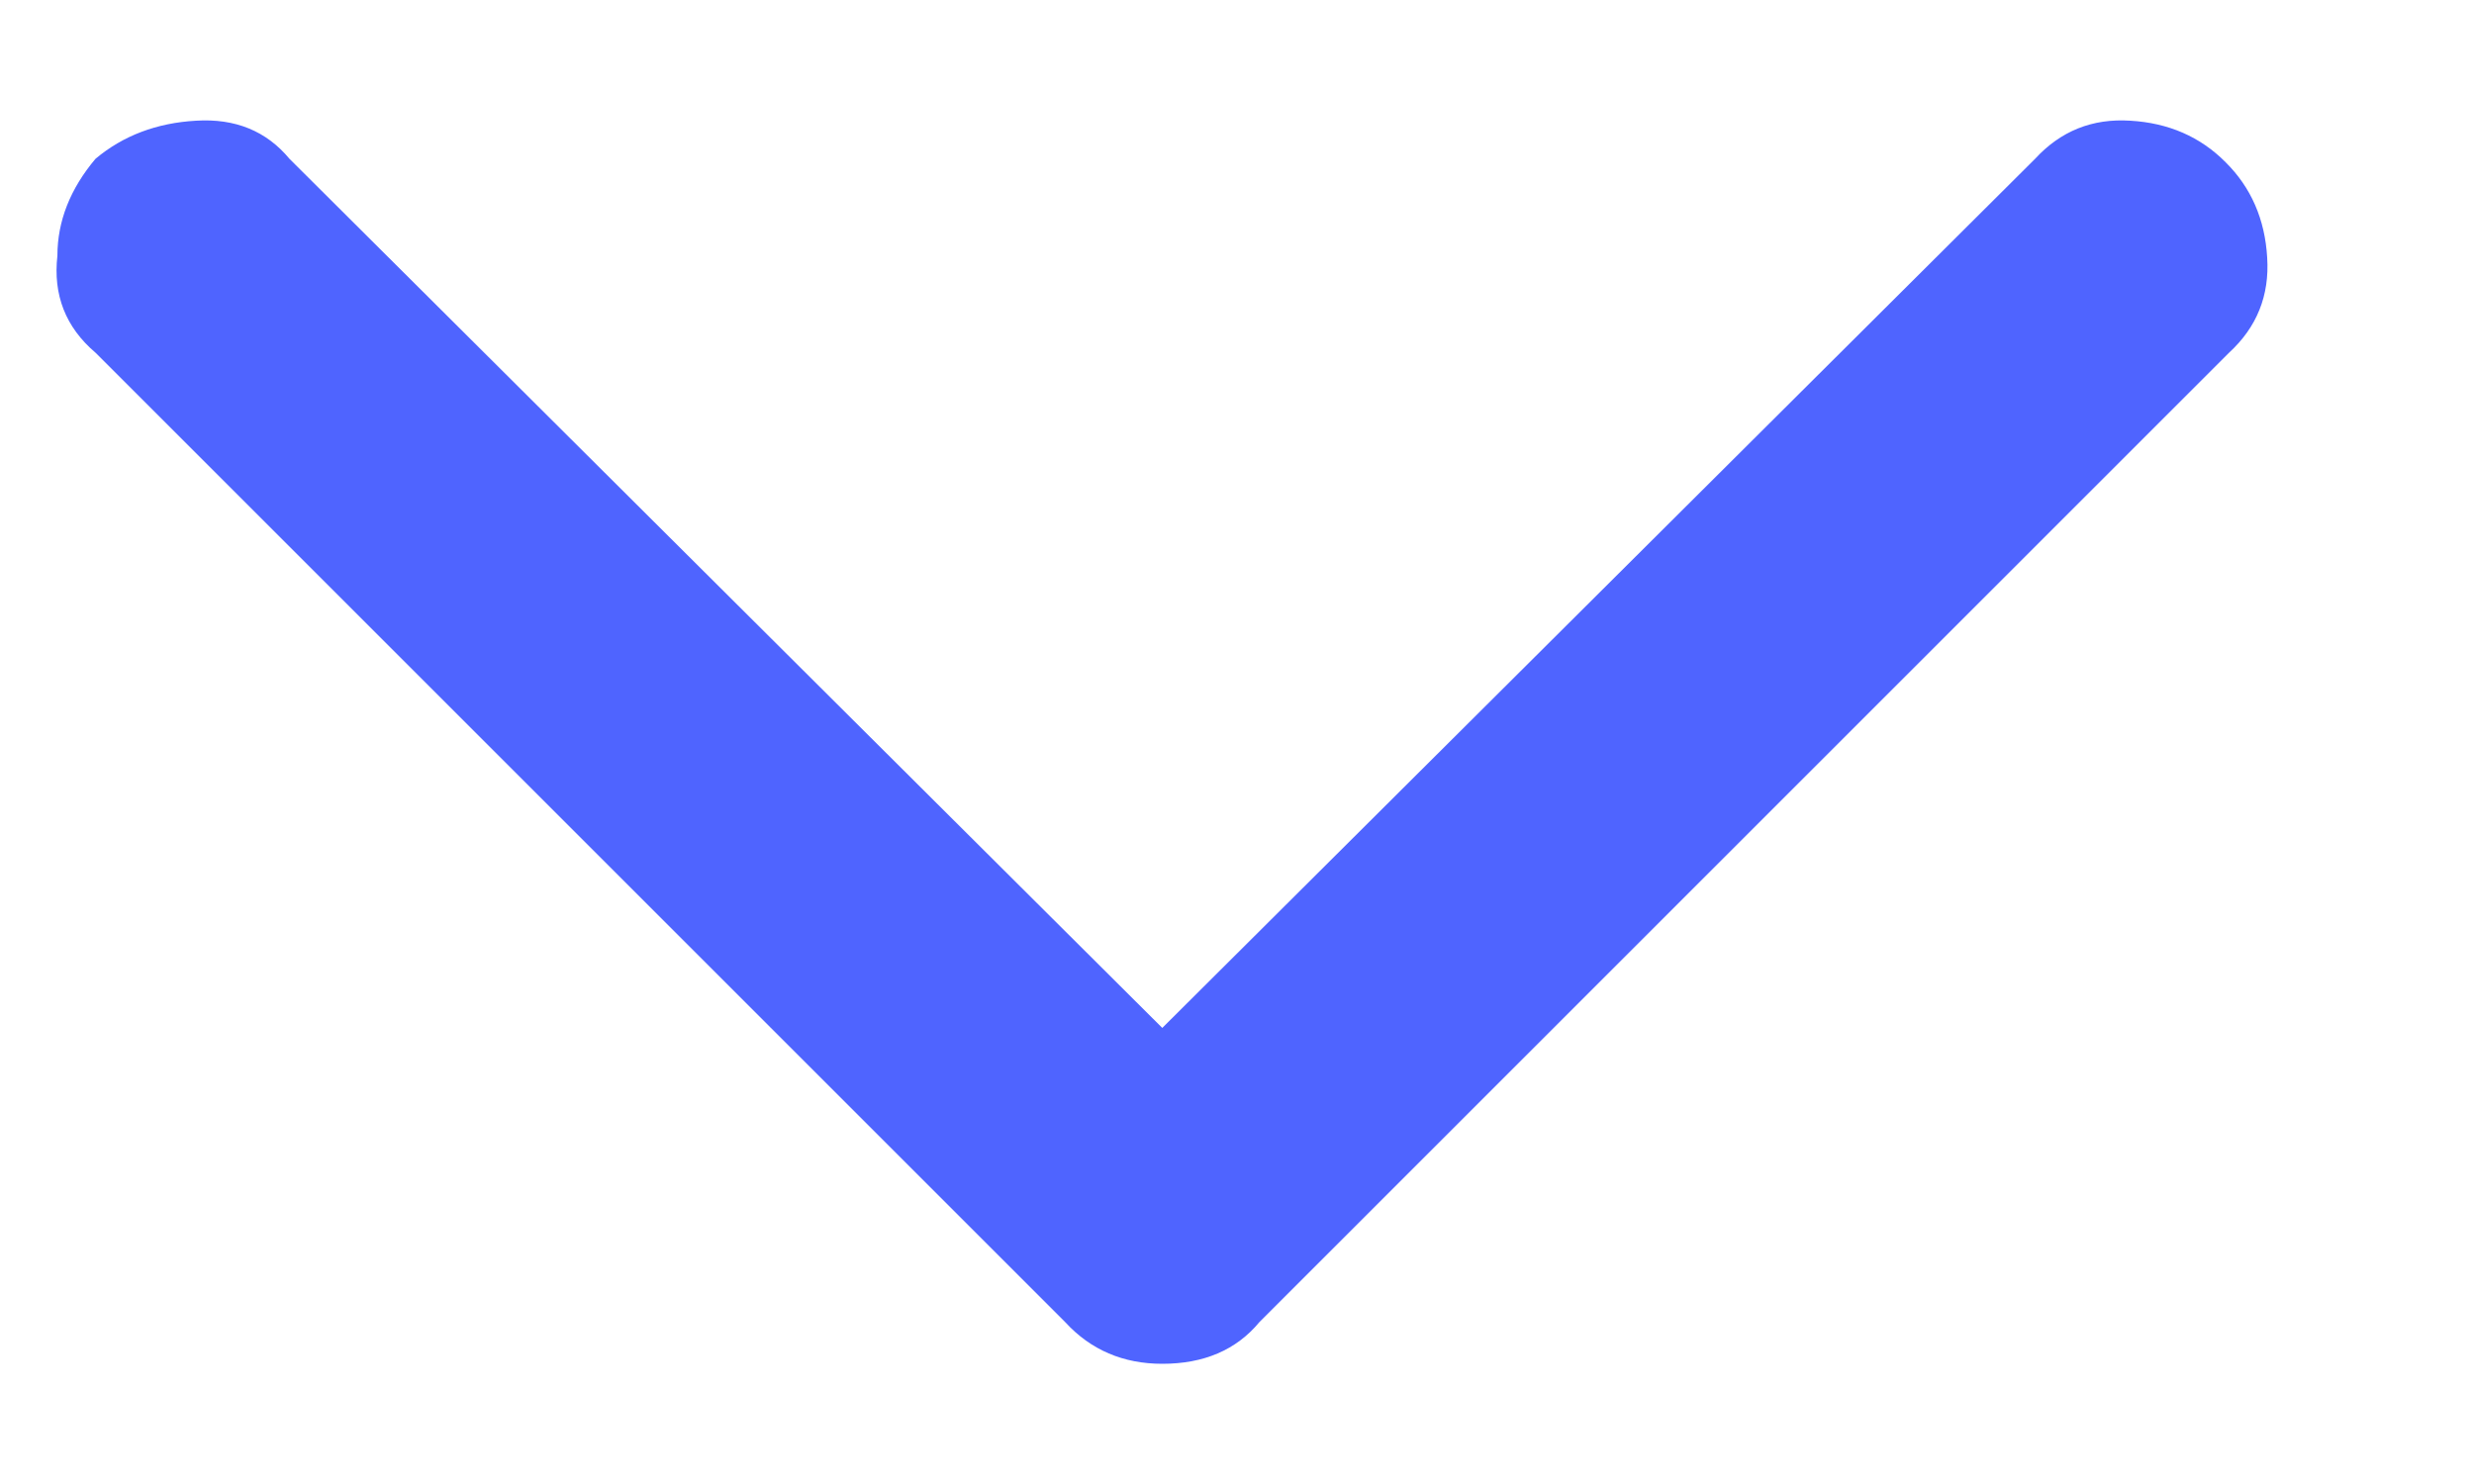 <svg width="10" height="6" viewBox="0 0 10 6" fill="none" xmlns="http://www.w3.org/2000/svg">
<path d="M4.698 5.514C4.54 5.514 4.409 5.458 4.306 5.346L0.386 1.426C0.265 1.323 0.214 1.192 0.232 1.034C0.232 0.894 0.284 0.763 0.386 0.642C0.498 0.548 0.634 0.497 0.792 0.488C0.951 0.478 1.077 0.53 1.17 0.642L4.698 4.156L8.226 0.642C8.329 0.53 8.457 0.478 8.611 0.488C8.765 0.497 8.894 0.553 8.996 0.656C9.099 0.758 9.155 0.887 9.164 1.041C9.174 1.195 9.122 1.323 9.01 1.426L5.09 5.346C4.997 5.458 4.866 5.514 4.698 5.514Z" fill="#4F64FF"/>
</svg>
